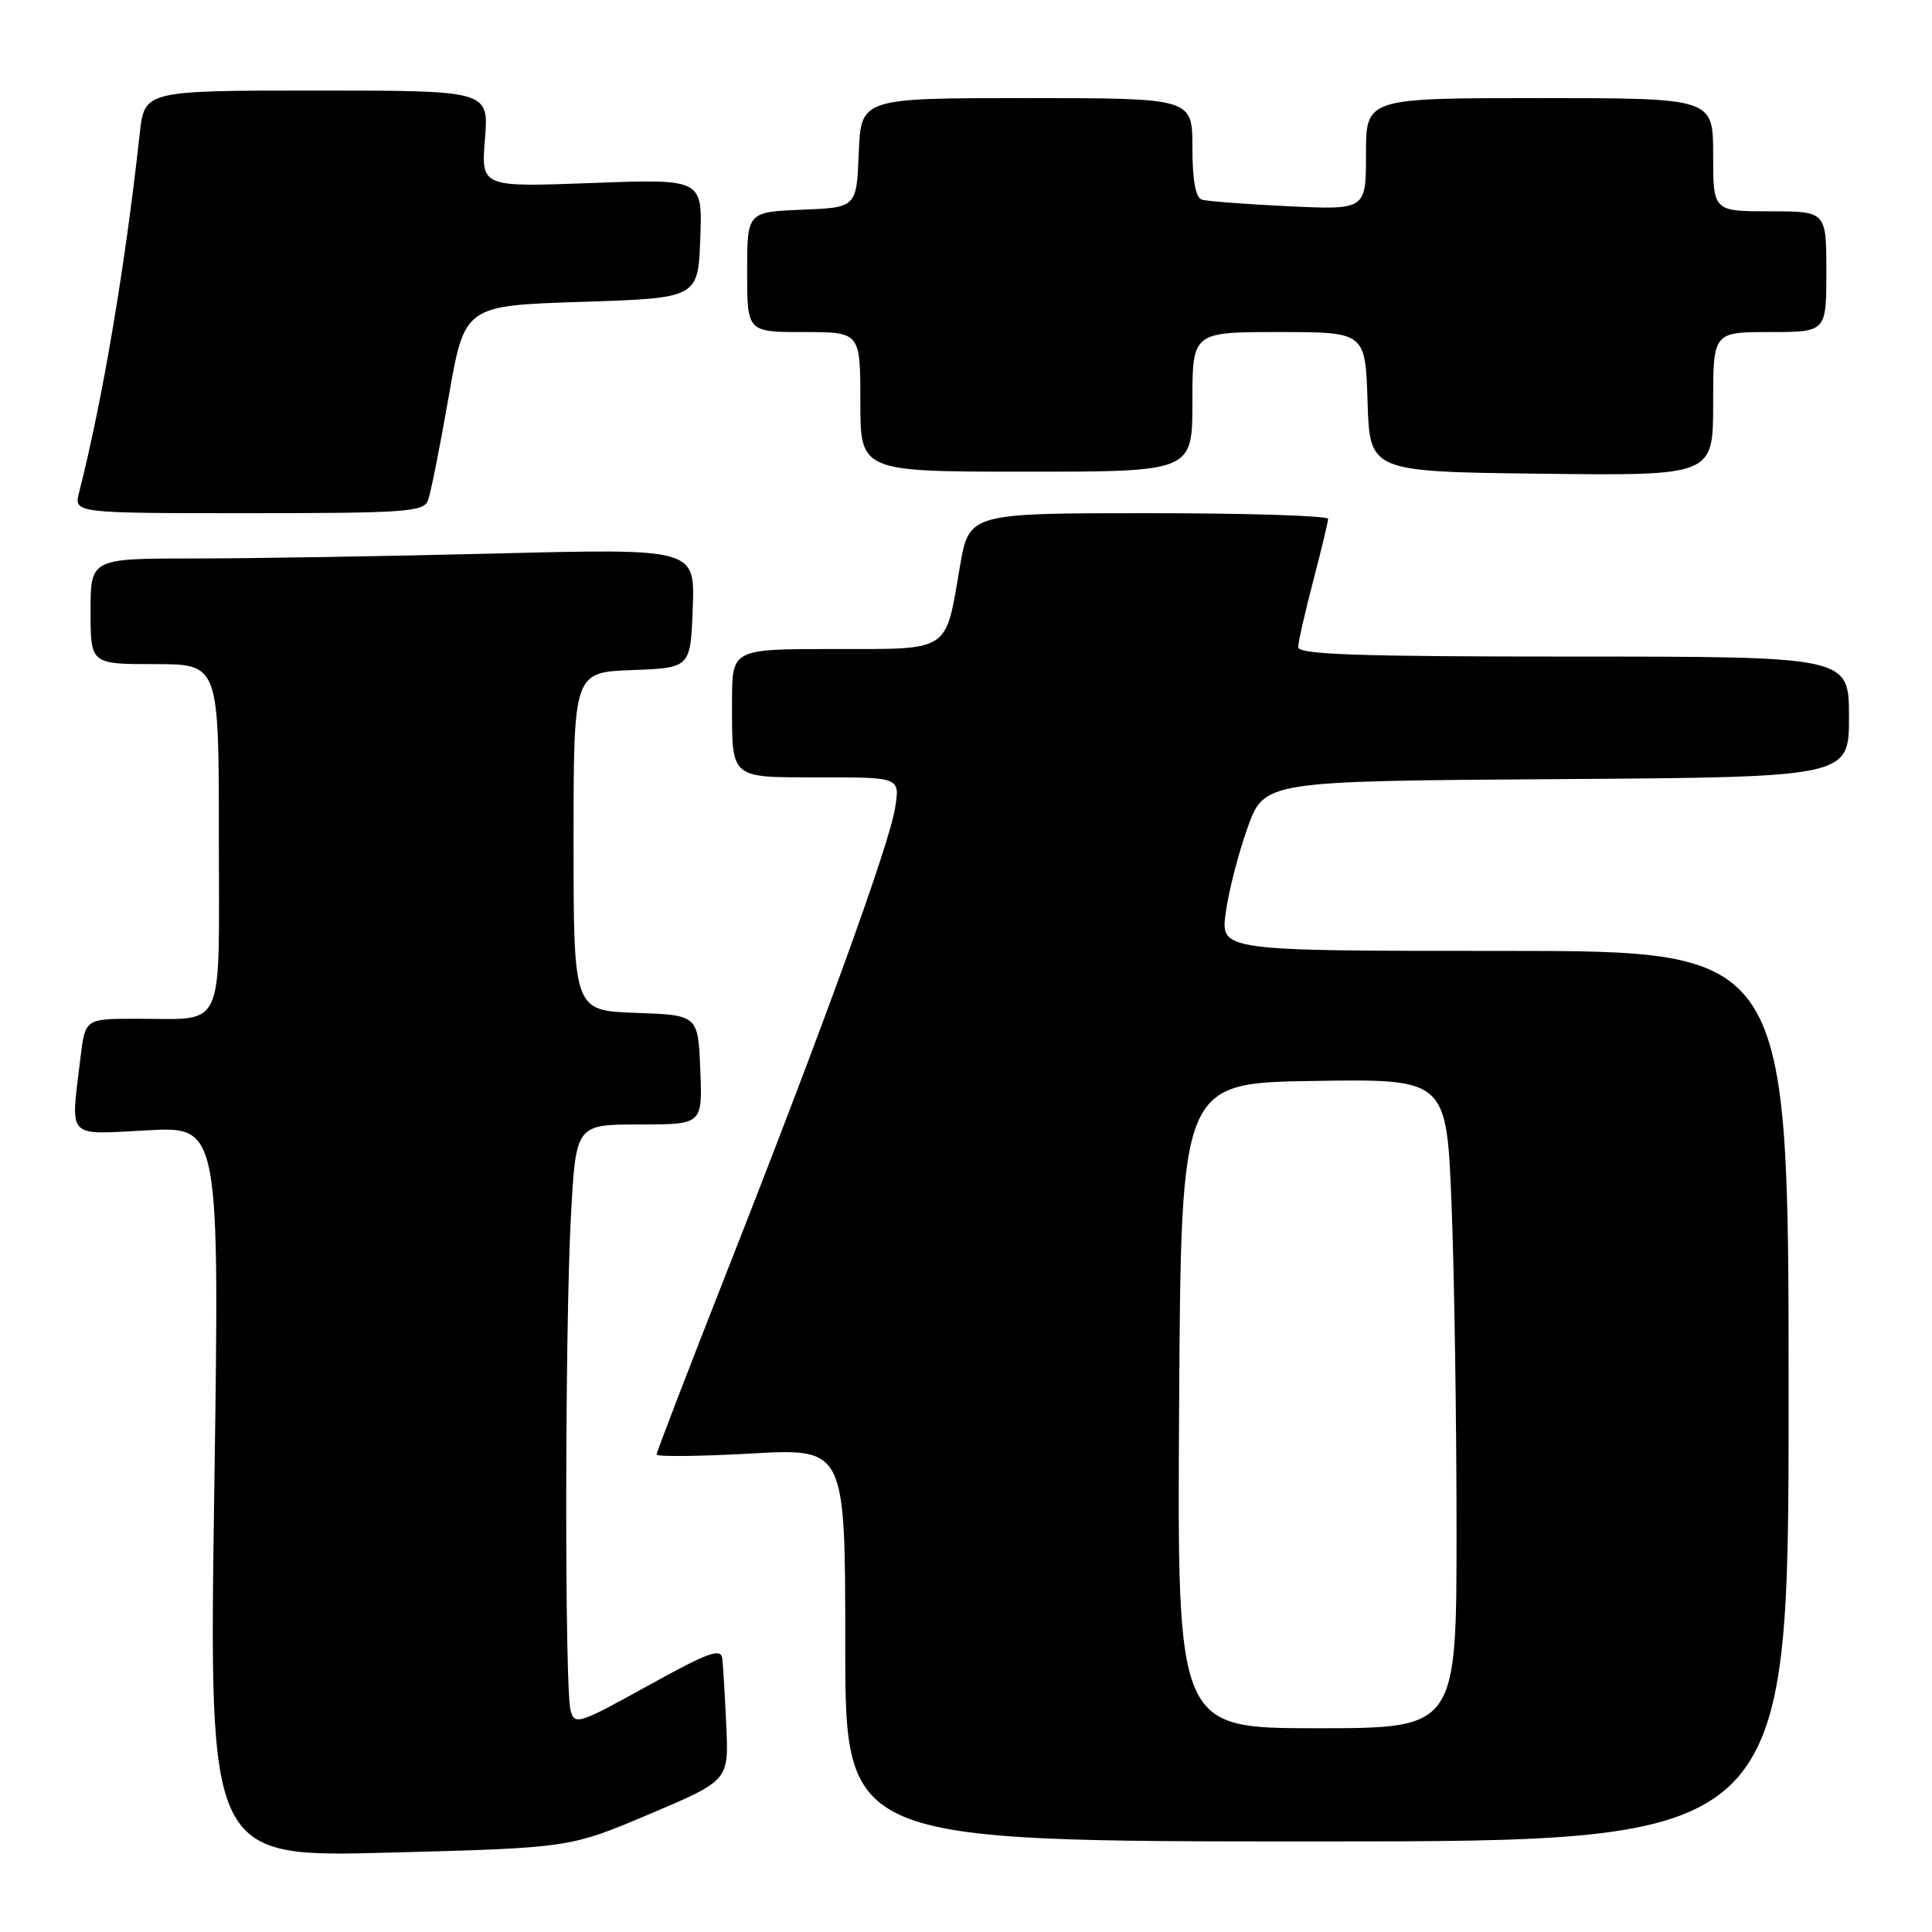<?xml version="1.0" encoding="UTF-8" standalone="no"?>
<!DOCTYPE svg PUBLIC "-//W3C//DTD SVG 1.1//EN" "http://www.w3.org/Graphics/SVG/1.1/DTD/svg11.dtd" >
<svg xmlns="http://www.w3.org/2000/svg" xmlns:xlink="http://www.w3.org/1999/xlink" version="1.1" viewBox="0 0 256 256">
 <g >
 <path fill="currentColor"
d=" M 86.03 240.39 C 96.56 235.93 96.56 235.93 96.24 228.72 C 96.06 224.75 95.82 220.72 95.70 219.76 C 95.53 218.32 93.86 218.94 85.83 223.38 C 76.63 228.47 76.14 228.63 75.60 226.62 C 74.81 223.70 74.85 176.03 75.65 161.16 C 76.31 149.00 76.31 149.00 84.70 149.00 C 93.09 149.00 93.09 149.00 92.79 141.75 C 92.50 134.50 92.50 134.50 84.25 134.21 C 76.00 133.92 76.00 133.92 76.00 111.50 C 76.00 89.08 76.00 89.08 83.75 88.79 C 91.50 88.50 91.50 88.50 91.79 80.59 C 92.09 72.68 92.09 72.68 65.79 73.34 C 51.33 73.70 33.31 74.00 25.75 74.00 C 12.00 74.00 12.00 74.00 12.00 81.00 C 12.00 88.00 12.00 88.00 20.50 88.00 C 29.00 88.00 29.00 88.00 29.00 110.88 C 29.00 137.25 30.05 134.96 17.89 134.99 C 11.28 135.00 11.28 135.00 10.65 140.25 C 9.35 151.08 8.66 150.34 19.55 149.77 C 29.10 149.27 29.10 149.27 28.39 197.70 C 27.68 246.12 27.68 246.12 51.59 245.48 C 75.50 244.85 75.50 244.85 86.03 240.39 Z  M 237.00 185.00 C 237.00 126.00 237.00 126.00 199.37 126.00 C 161.74 126.00 161.74 126.00 162.41 120.98 C 162.77 118.22 164.07 113.16 165.29 109.73 C 167.51 103.50 167.51 103.50 206.26 103.24 C 245.00 102.98 245.00 102.98 245.00 94.99 C 245.00 87.00 245.00 87.00 208.50 87.00 C 179.96 87.00 172.00 86.73 172.02 85.75 C 172.03 85.06 172.92 81.12 174.00 77.00 C 175.08 72.88 175.97 69.16 175.98 68.75 C 175.99 68.34 165.29 68.00 152.20 68.00 C 128.41 68.00 128.41 68.00 127.19 75.09 C 125.23 86.54 126.06 86.00 110.46 86.00 C 97.00 86.00 97.00 86.00 97.00 92.92 C 97.00 103.38 96.56 103.00 108.73 103.00 C 119.26 103.00 119.26 103.00 118.60 107.07 C 117.82 111.98 109.11 136.00 96.38 168.34 C 91.22 181.45 87.00 192.43 87.00 192.73 C 87.00 193.04 92.62 192.98 99.50 192.60 C 112.00 191.90 112.00 191.90 112.00 217.95 C 112.00 244.00 112.00 244.00 174.50 244.00 C 237.00 244.00 237.00 244.00 237.00 185.00 Z  M 56.70 66.33 C 57.06 65.41 58.29 59.23 59.45 52.58 C 61.56 40.50 61.56 40.50 77.03 40.00 C 92.50 39.50 92.50 39.50 92.79 31.60 C 93.09 23.70 93.09 23.70 78.42 24.25 C 63.74 24.80 63.74 24.80 64.26 18.40 C 64.77 12.00 64.77 12.00 41.96 12.00 C 19.14 12.00 19.14 12.00 18.51 17.75 C 16.55 35.55 13.60 52.97 10.48 65.25 C 9.78 68.00 9.78 68.00 32.92 68.00 C 53.61 68.00 56.13 67.82 56.70 66.33 Z  M 158.00 53.25 C 158.00 44.00 158.00 44.00 169.46 44.00 C 180.92 44.00 180.92 44.00 181.21 53.25 C 181.50 62.50 181.50 62.50 204.25 62.77 C 227.00 63.04 227.00 63.04 227.00 53.52 C 227.00 44.00 227.00 44.00 234.50 44.00 C 242.00 44.00 242.00 44.00 242.00 36.00 C 242.00 28.00 242.00 28.00 234.50 28.00 C 227.00 28.00 227.00 28.00 227.00 20.50 C 227.00 13.00 227.00 13.00 204.00 13.00 C 181.00 13.00 181.00 13.00 181.00 20.41 C 181.00 27.81 181.00 27.81 170.75 27.33 C 165.11 27.06 159.94 26.67 159.25 26.45 C 158.42 26.19 158.00 23.88 158.00 19.53 C 158.00 13.00 158.00 13.00 136.04 13.00 C 114.09 13.00 114.09 13.00 113.79 20.25 C 113.50 27.50 113.50 27.50 106.25 27.79 C 99.00 28.09 99.00 28.09 99.00 36.04 C 99.00 44.00 99.00 44.00 106.50 44.00 C 114.00 44.00 114.00 44.00 114.00 53.25 C 114.00 62.50 114.00 62.50 136.00 62.50 C 158.00 62.50 158.00 62.50 158.00 53.25 Z  M 156.24 186.25 C 156.50 143.50 156.50 143.50 174.09 143.23 C 191.68 142.96 191.68 142.96 192.34 159.64 C 192.70 168.81 193.00 188.17 193.00 202.66 C 193.00 229.00 193.00 229.00 174.49 229.00 C 155.98 229.00 155.98 229.00 156.24 186.25 Z "/>
</g>
</svg>